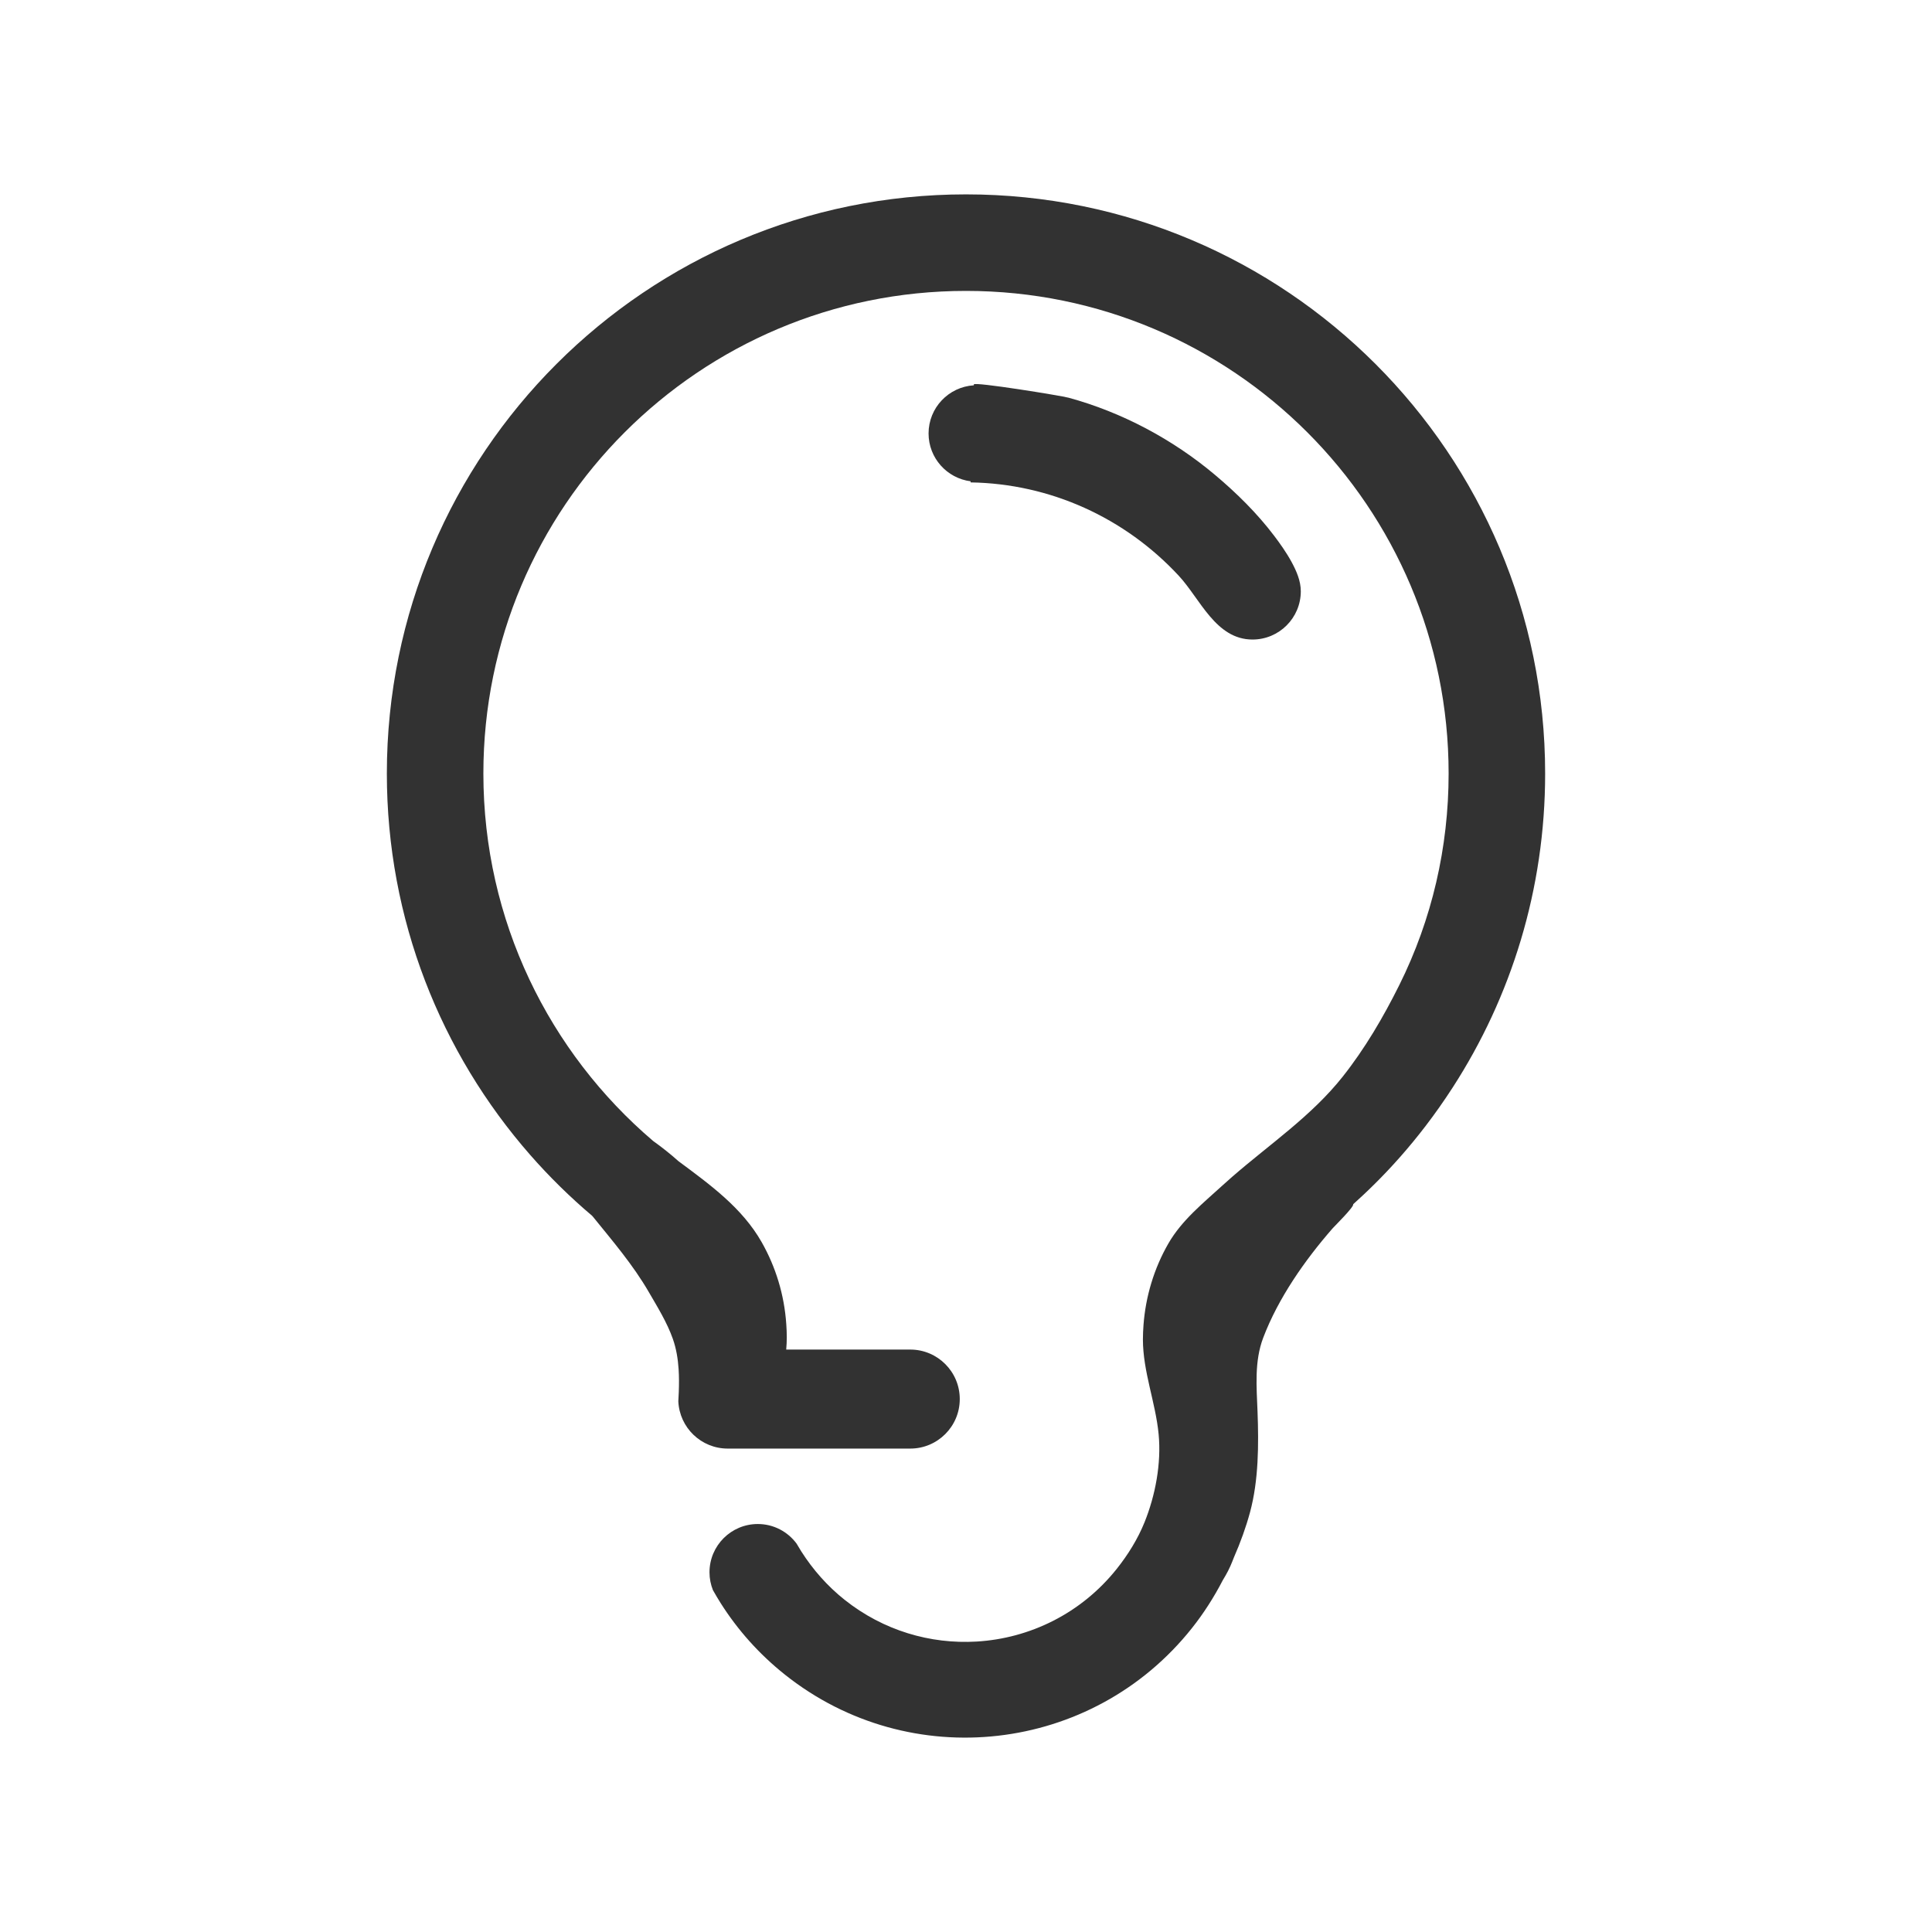 <?xml version="1.0" encoding="utf-8"?>
<!-- Generator: Adobe Illustrator 19.1.0, SVG Export Plug-In . SVG Version: 6.00 Build 0)  -->
<svg version="1.1" id="Layer_1" xmlns="http://www.w3.org/2000/svg" xmlns:xlink="http://www.w3.org/1999/xlink" x="0px" y="0px"
	 width="400px" height="400px" viewBox="0 0 400 400" enable-background="new 0 0 400 400" xml:space="preserve">
<g id="Layer_x25_20164_1_">
	<path fill="#323232" d="M267.425,116.387c-1.103-2.039-2.491-3.958-3.604-5.431c-3.542-4.687-7.814-8.893-12.304-12.667
		c-8.727-7.336-19.25-12.943-30.261-15.942c-1.623-0.442-19.634-3.353-19.634-2.759c0,0.061,0.001,0.123,0.001,0.185
		c-5.231,0.325-9.374,4.657-9.374,9.968c0,5.086,3.8,9.276,8.715,9.908c-0.005,0.076-0.012,0.151-0.018,0.227
		c16.476,0.255,31.954,7.303,43.116,19.341c4.435,4.781,7.648,13.191,15.254,13.191c5.523,0,10-4.477,10-10.001
		C269.317,120.277,268.421,118.23,267.425,116.387z"/>
	<path fill="#323232" d="M200,40.244c-66.223,0-119.906,53.683-119.906,119.906c0,30.239,11.198,57.86,29.668,78.953
		c3.957,4.518,8.248,8.734,12.833,12.614c0.085,0.096,0.147,0.168,0.163,0.187c4.078,5.043,8.274,9.921,11.569,15.603
		c1.807,3.116,3.778,6.283,4.979,9.695c0.712,2.022,1.054,4.135,1.193,6.27c0.102,1.583,0.095,3.148,0.036,4.708
		c-0.024,0.648-0.057,1.296-0.096,1.943c0.242,5.446,4.721,9.79,10.227,9.79h8.849h28.945c5.661,0,10.25-4.589,10.25-10.25
		c0-5.661-4.589-10.25-10.25-10.25h-25.683c0.074-0.835,0.118-1.677,0.118-2.527c0-0.917-0.042-1.822-0.103-2.723
		c-0.413-6.139-2.209-11.895-5.082-16.964c-4.044-7.135-10.73-11.953-17.245-16.794c-1.661-1.487-3.413-2.875-5.233-4.171
		c-21.51-18.328-35.154-45.61-35.154-76.083c0-55.186,44.736-99.922,99.922-99.922c55.186,0,99.922,44.736,99.922,99.922
		c0,15.256-3.436,30.192-10.227,43.829c-3.303,6.633-7.1,13.119-11.707,18.937c-6.44,8.131-15.127,13.985-22.887,20.736
		c-0.653,0.568-1.3,1.143-1.938,1.727c-4.066,3.717-8.489,7.246-11.275,12.093c-2.949,5.13-4.699,10.944-5.136,16.84
		c-0.073,0.988-0.123,1.983-0.123,2.989c0,6.688,2.628,13.056,3.255,19.655c0.573,6.038-0.67,12.64-2.932,18.243
		c-1.384,3.426-3.423,6.704-5.722,9.593c-7.393,9.293-18.072,14.431-29.061,15.075c-9.516,0.558-19.265-2.253-27.312-8.655
		c-3.525-2.805-6.546-6.219-8.962-10.017c-0.334-0.525-0.654-1.059-0.965-1.599c-1.821-2.463-4.737-4.066-8.036-4.066
		c-5.524,0-10,4.477-10,10c0,1.299,0.255,2.536,0.706,3.674c0.52,0.927,1.061,1.846,1.633,2.749
		c3.48,5.486,7.916,10.497,13.286,14.77c25.905,20.608,63.611,16.314,84.22-9.59c2.513-3.159,4.629-6.502,6.419-9.951
		c0.106-0.206,0.936-1.48,1.57-2.924c0.271-0.617,0.528-1.258,0.761-1.863c1.353-3.091,2.47-6.182,3.311-9.285
		c1.793-6.618,1.814-14.043,1.559-20.838c-0.192-5.11-0.681-10.403,1.172-15.293c3.113-8.219,8.648-16.116,14.398-22.691
		c0.298-0.341,4.485-4.472,4.229-4.96c2.669-2.399,6.029-5.606,9.709-9.771c3.449-3.905,7.18-8.652,10.892-14.395
		c12.11-18.73,19.147-41.046,19.147-65.01C319.906,93.927,266.223,40.244,200,40.244z"/>
</g>
</svg>
